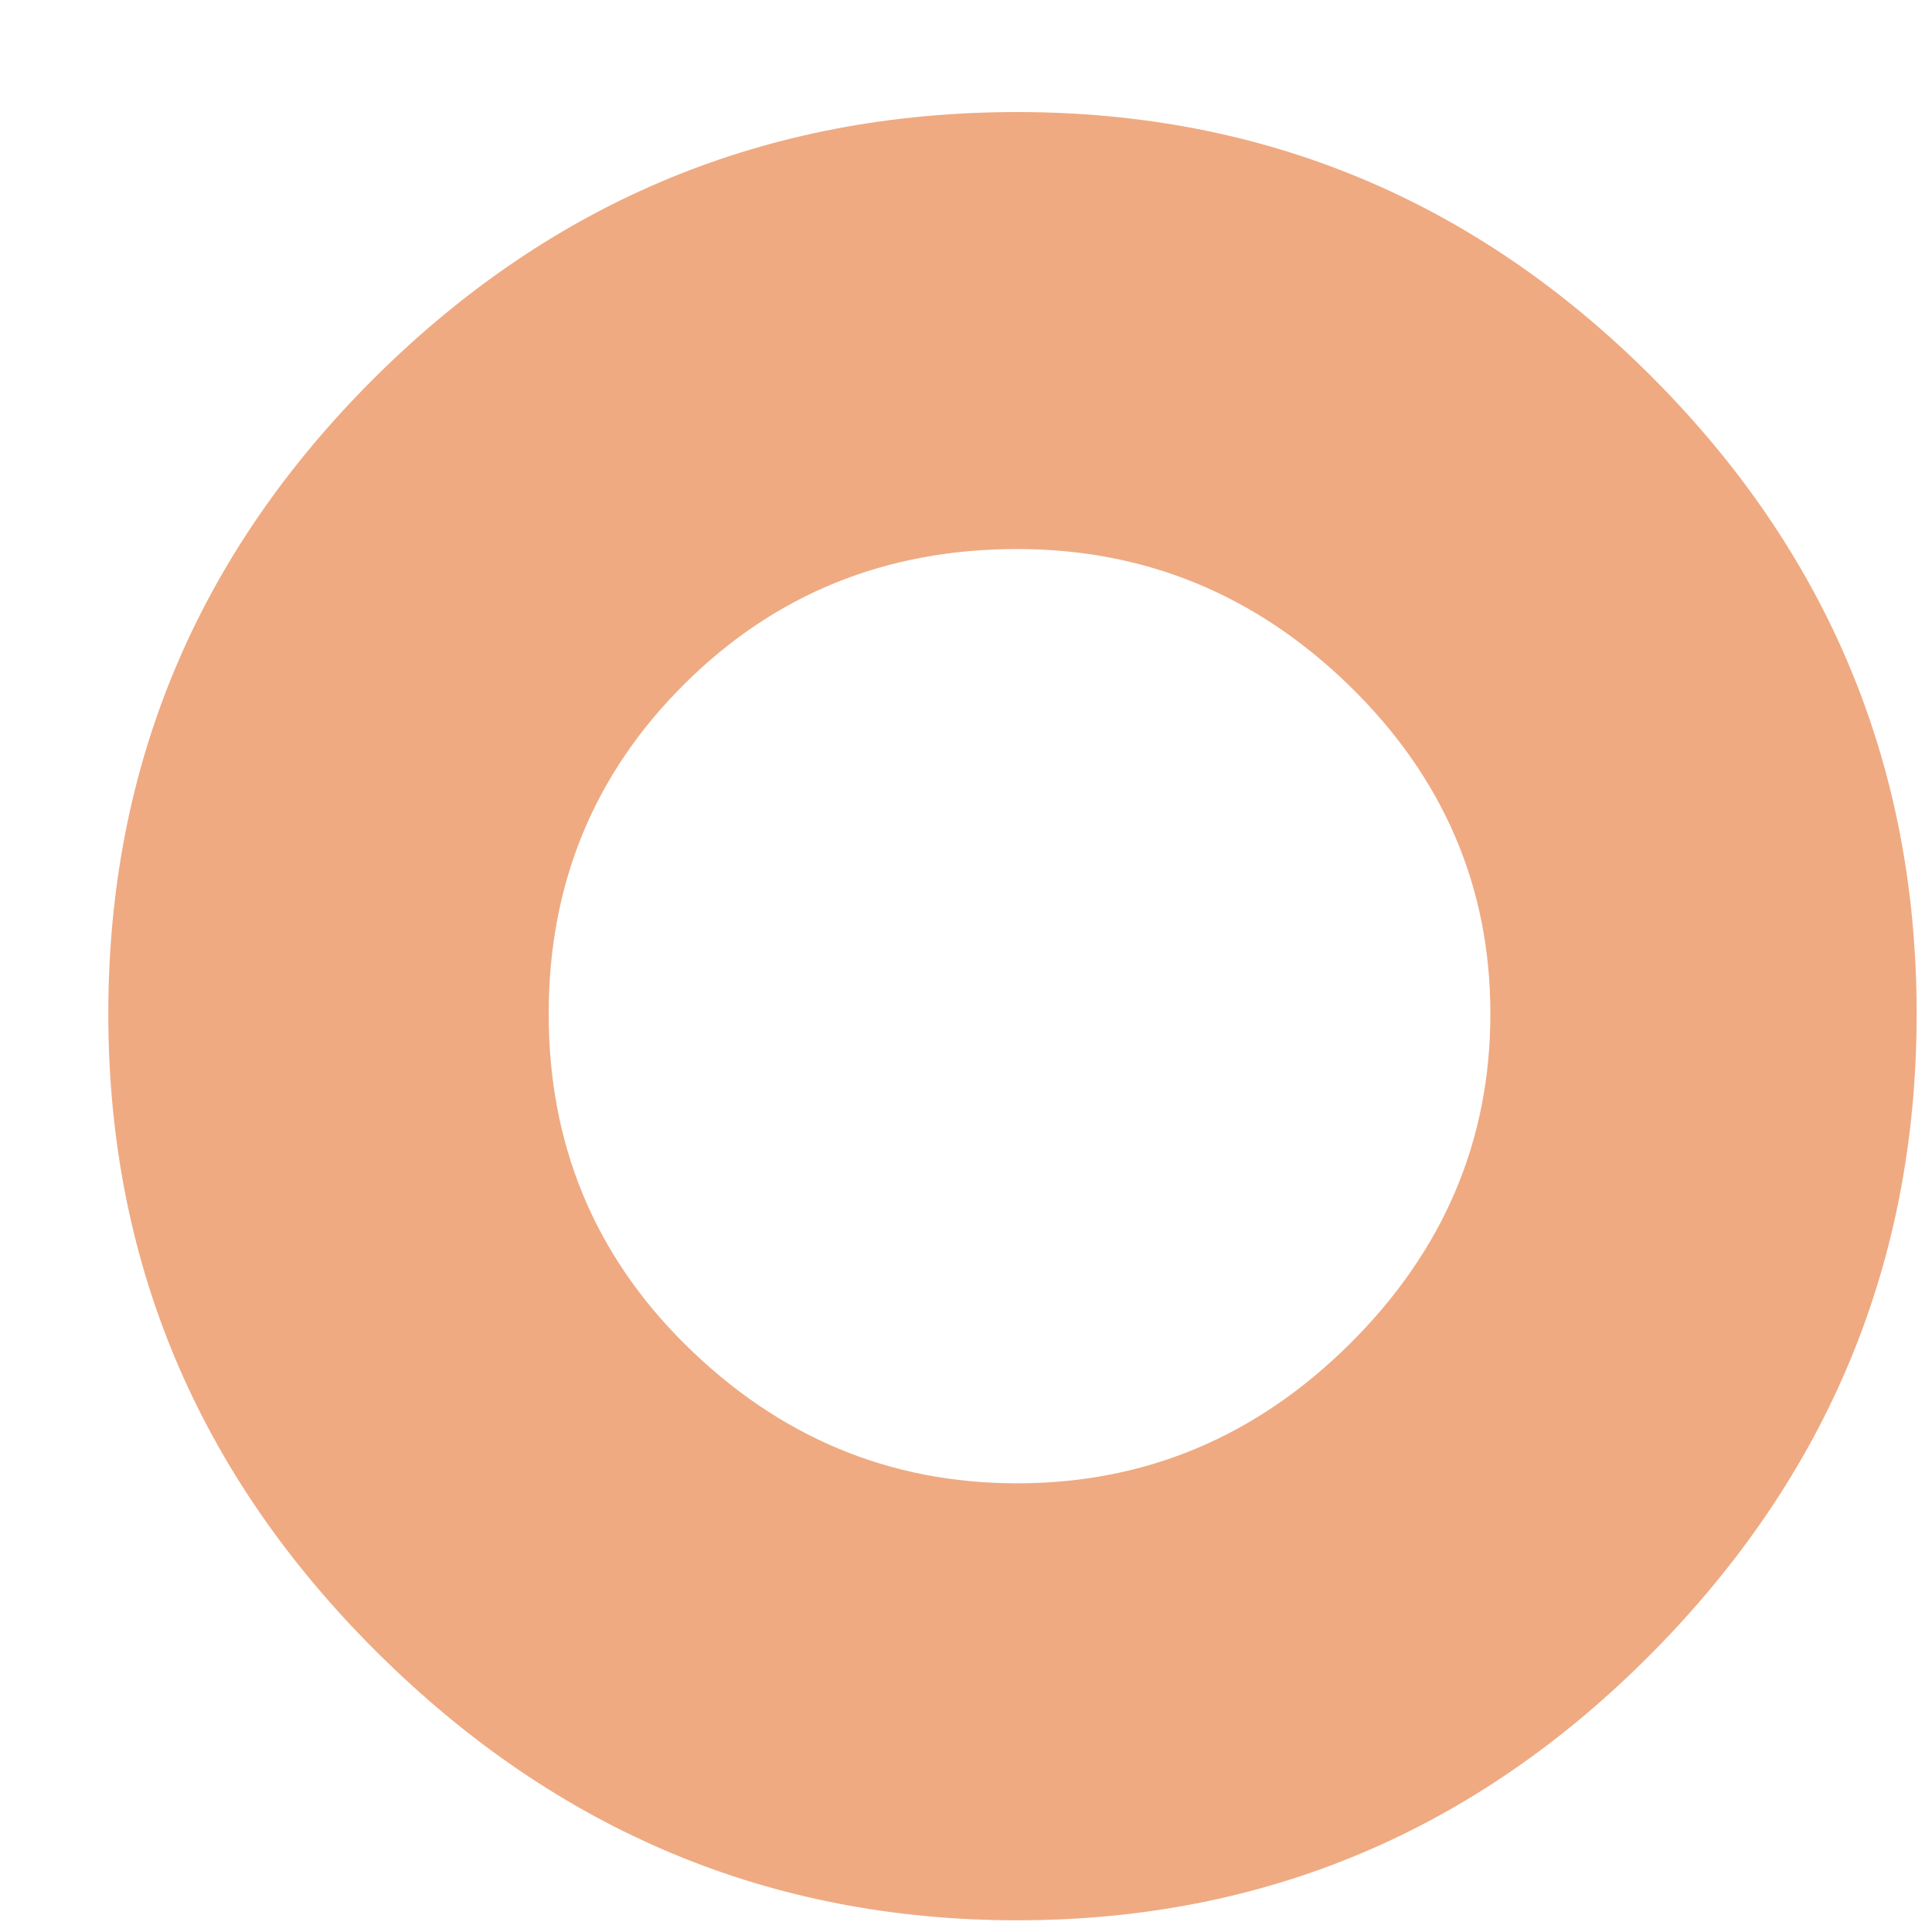 <svg width="17" height="17" viewBox="0 0 17 17" fill="none" xmlns="http://www.w3.org/2000/svg">
<path d="M0.953 8.921C0.953 6.74 1.737 4.872 3.303 3.317C4.869 1.763 6.752 0.986 8.95 0.986C11.121 0.986 12.983 1.763 14.536 3.317C16.088 4.872 16.865 6.74 16.865 8.921C16.865 11.102 16.088 12.977 14.536 14.545C12.983 16.113 11.121 16.897 8.95 16.897C6.779 16.897 4.904 16.113 3.324 14.545C1.743 12.977 0.953 11.102 0.953 8.921ZM4.828 8.921C4.828 10.066 5.227 11.034 6.024 11.825C6.848 12.643 7.824 13.052 8.95 13.052C10.077 13.052 11.053 12.643 11.877 11.825C12.701 11.007 13.114 10.039 13.114 8.921C13.114 7.803 12.701 6.842 11.877 6.037C11.053 5.233 10.077 4.831 8.95 4.831C7.796 4.831 6.82 5.226 6.024 6.017C5.227 6.808 4.828 7.776 4.828 8.921Z" fill="#EFAA82"/>
</svg>
